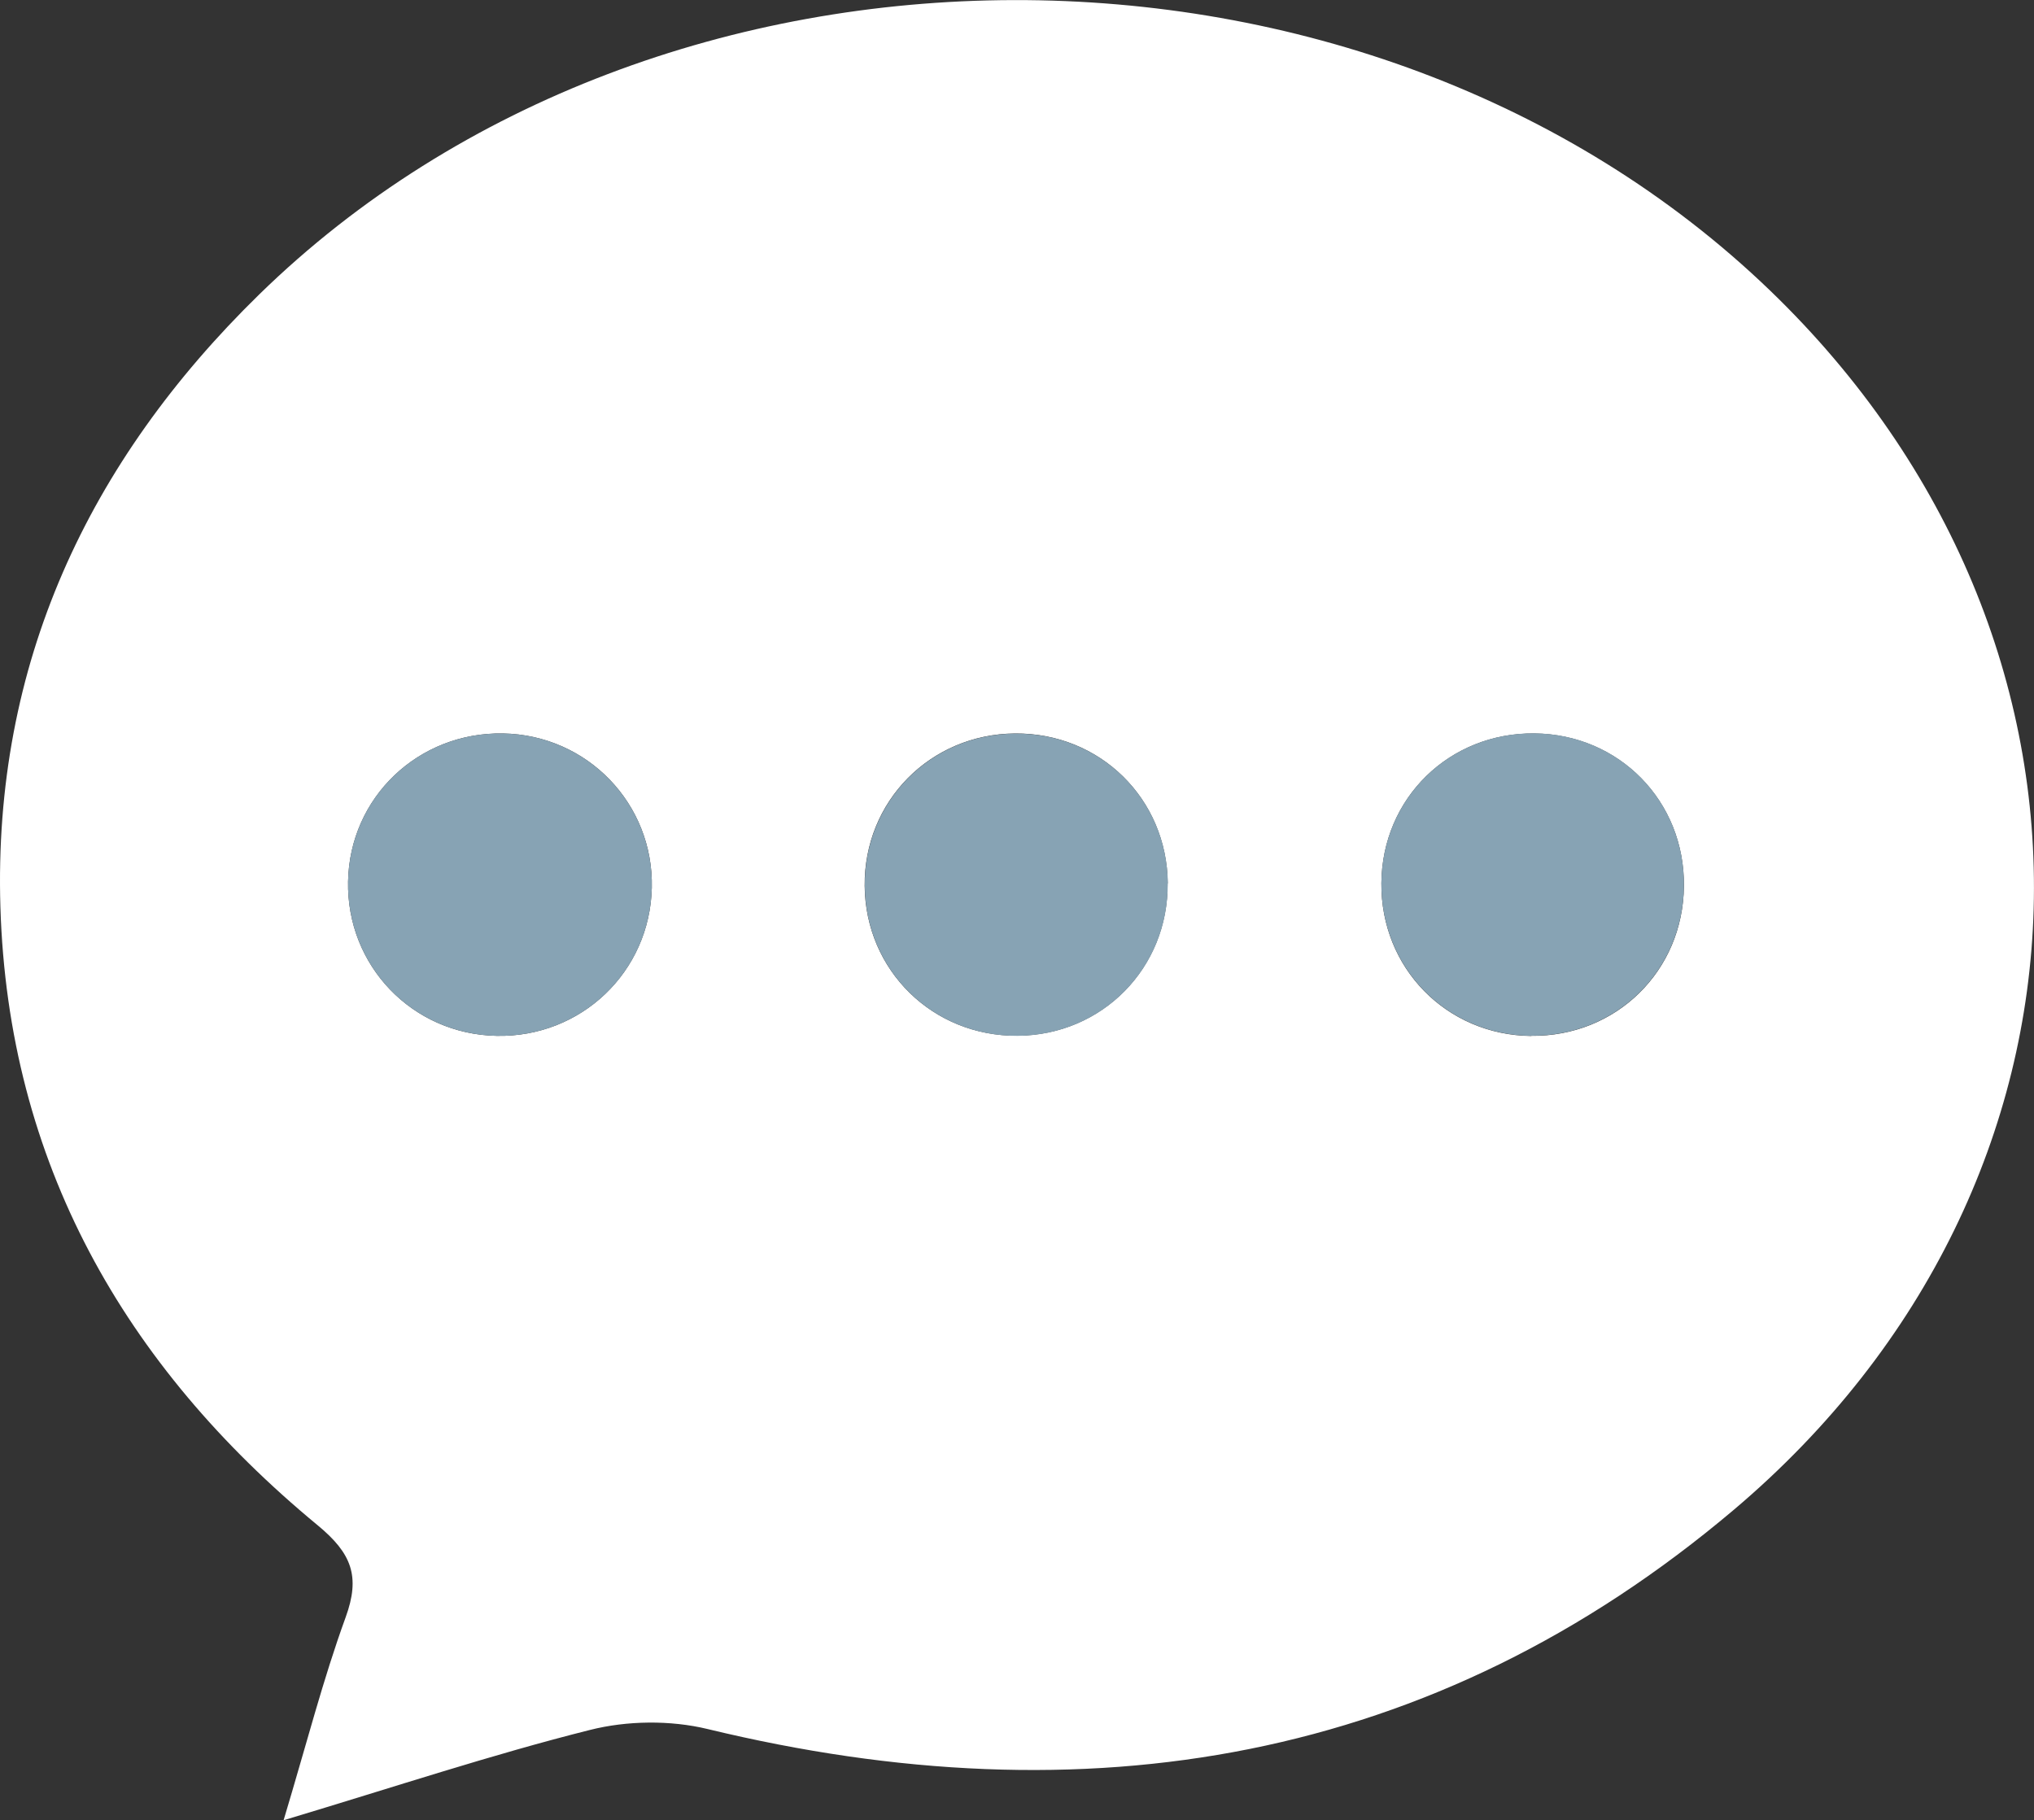 <?xml version="1.0" encoding="UTF-8"?><svg id="_レイヤー_2" xmlns="http://www.w3.org/2000/svg" viewBox="0 0 151.47 135.55"><rect x="0" y="0" width="151.47" height="135.55" fill="#333333" stroke="none"/><defs><style>.cls-1{fill:#87a3b4;}.cls-2{fill:#fff;}</style></defs><g id="TOP"><path class="cls-2" d="M21.12,135.55c1.72-5.71,2.94-10.5,4.62-15.11,1.11-3.05.45-4.76-2.08-6.85C9.22,101.67.61,86.52.03,67.55c-.55-18.04,6.5-33.14,19.27-45.62,29.84-29.14,82.48-29.23,112.53-.28,27.08,26.1,26.13,66.39-2.71,90.78-22.38,18.92-48.29,23.14-76.43,16.33-2.77-.67-6-.63-8.76.07-7.29,1.83-14.44,4.21-22.8,6.72ZM37.46,54.62c-6.31-.11-11.42,4.76-11.54,11.02-.12,6.28,4.79,11.38,11.07,11.5,6.3.12,11.4-4.76,11.55-11.03.14-6.25-4.8-11.38-11.08-11.49ZM86.96,65.78c-.06-6.31-5.05-11.21-11.38-11.16-6.31.05-11.25,5.06-11.19,11.35.06,6.3,5.07,11.21,11.38,11.16,6.31-.04,11.24-5.05,11.18-11.36ZM114.02,77.14c6.33.07,11.32-4.82,11.38-11.14.07-6.33-4.82-11.32-11.14-11.38-6.34-.06-11.33,4.82-11.39,11.14-.06,6.32,4.84,11.32,11.15,11.39Z"/><path class="cls-1" d="M37.46,54.62c6.28.11,11.22,5.24,11.08,11.49-.14,6.27-5.25,11.15-11.55,11.03-6.28-.12-11.19-5.22-11.07-11.5.12-6.26,5.22-11.13,11.54-11.02Z"/><path class="cls-1" d="M86.96,65.78c.06,6.31-4.87,11.31-11.18,11.36-6.32.04-11.32-4.87-11.38-11.16-.06-6.29,4.88-11.31,11.19-11.35,6.33-.05,11.32,4.85,11.38,11.16Z"/><path class="cls-1" d="M114.02,77.14c-6.31-.07-11.2-5.07-11.15-11.39.06-6.31,5.05-11.19,11.39-11.14,6.32.06,11.21,5.05,11.14,11.38-.07,6.32-5.06,11.21-11.38,11.14Z"/></g></svg>